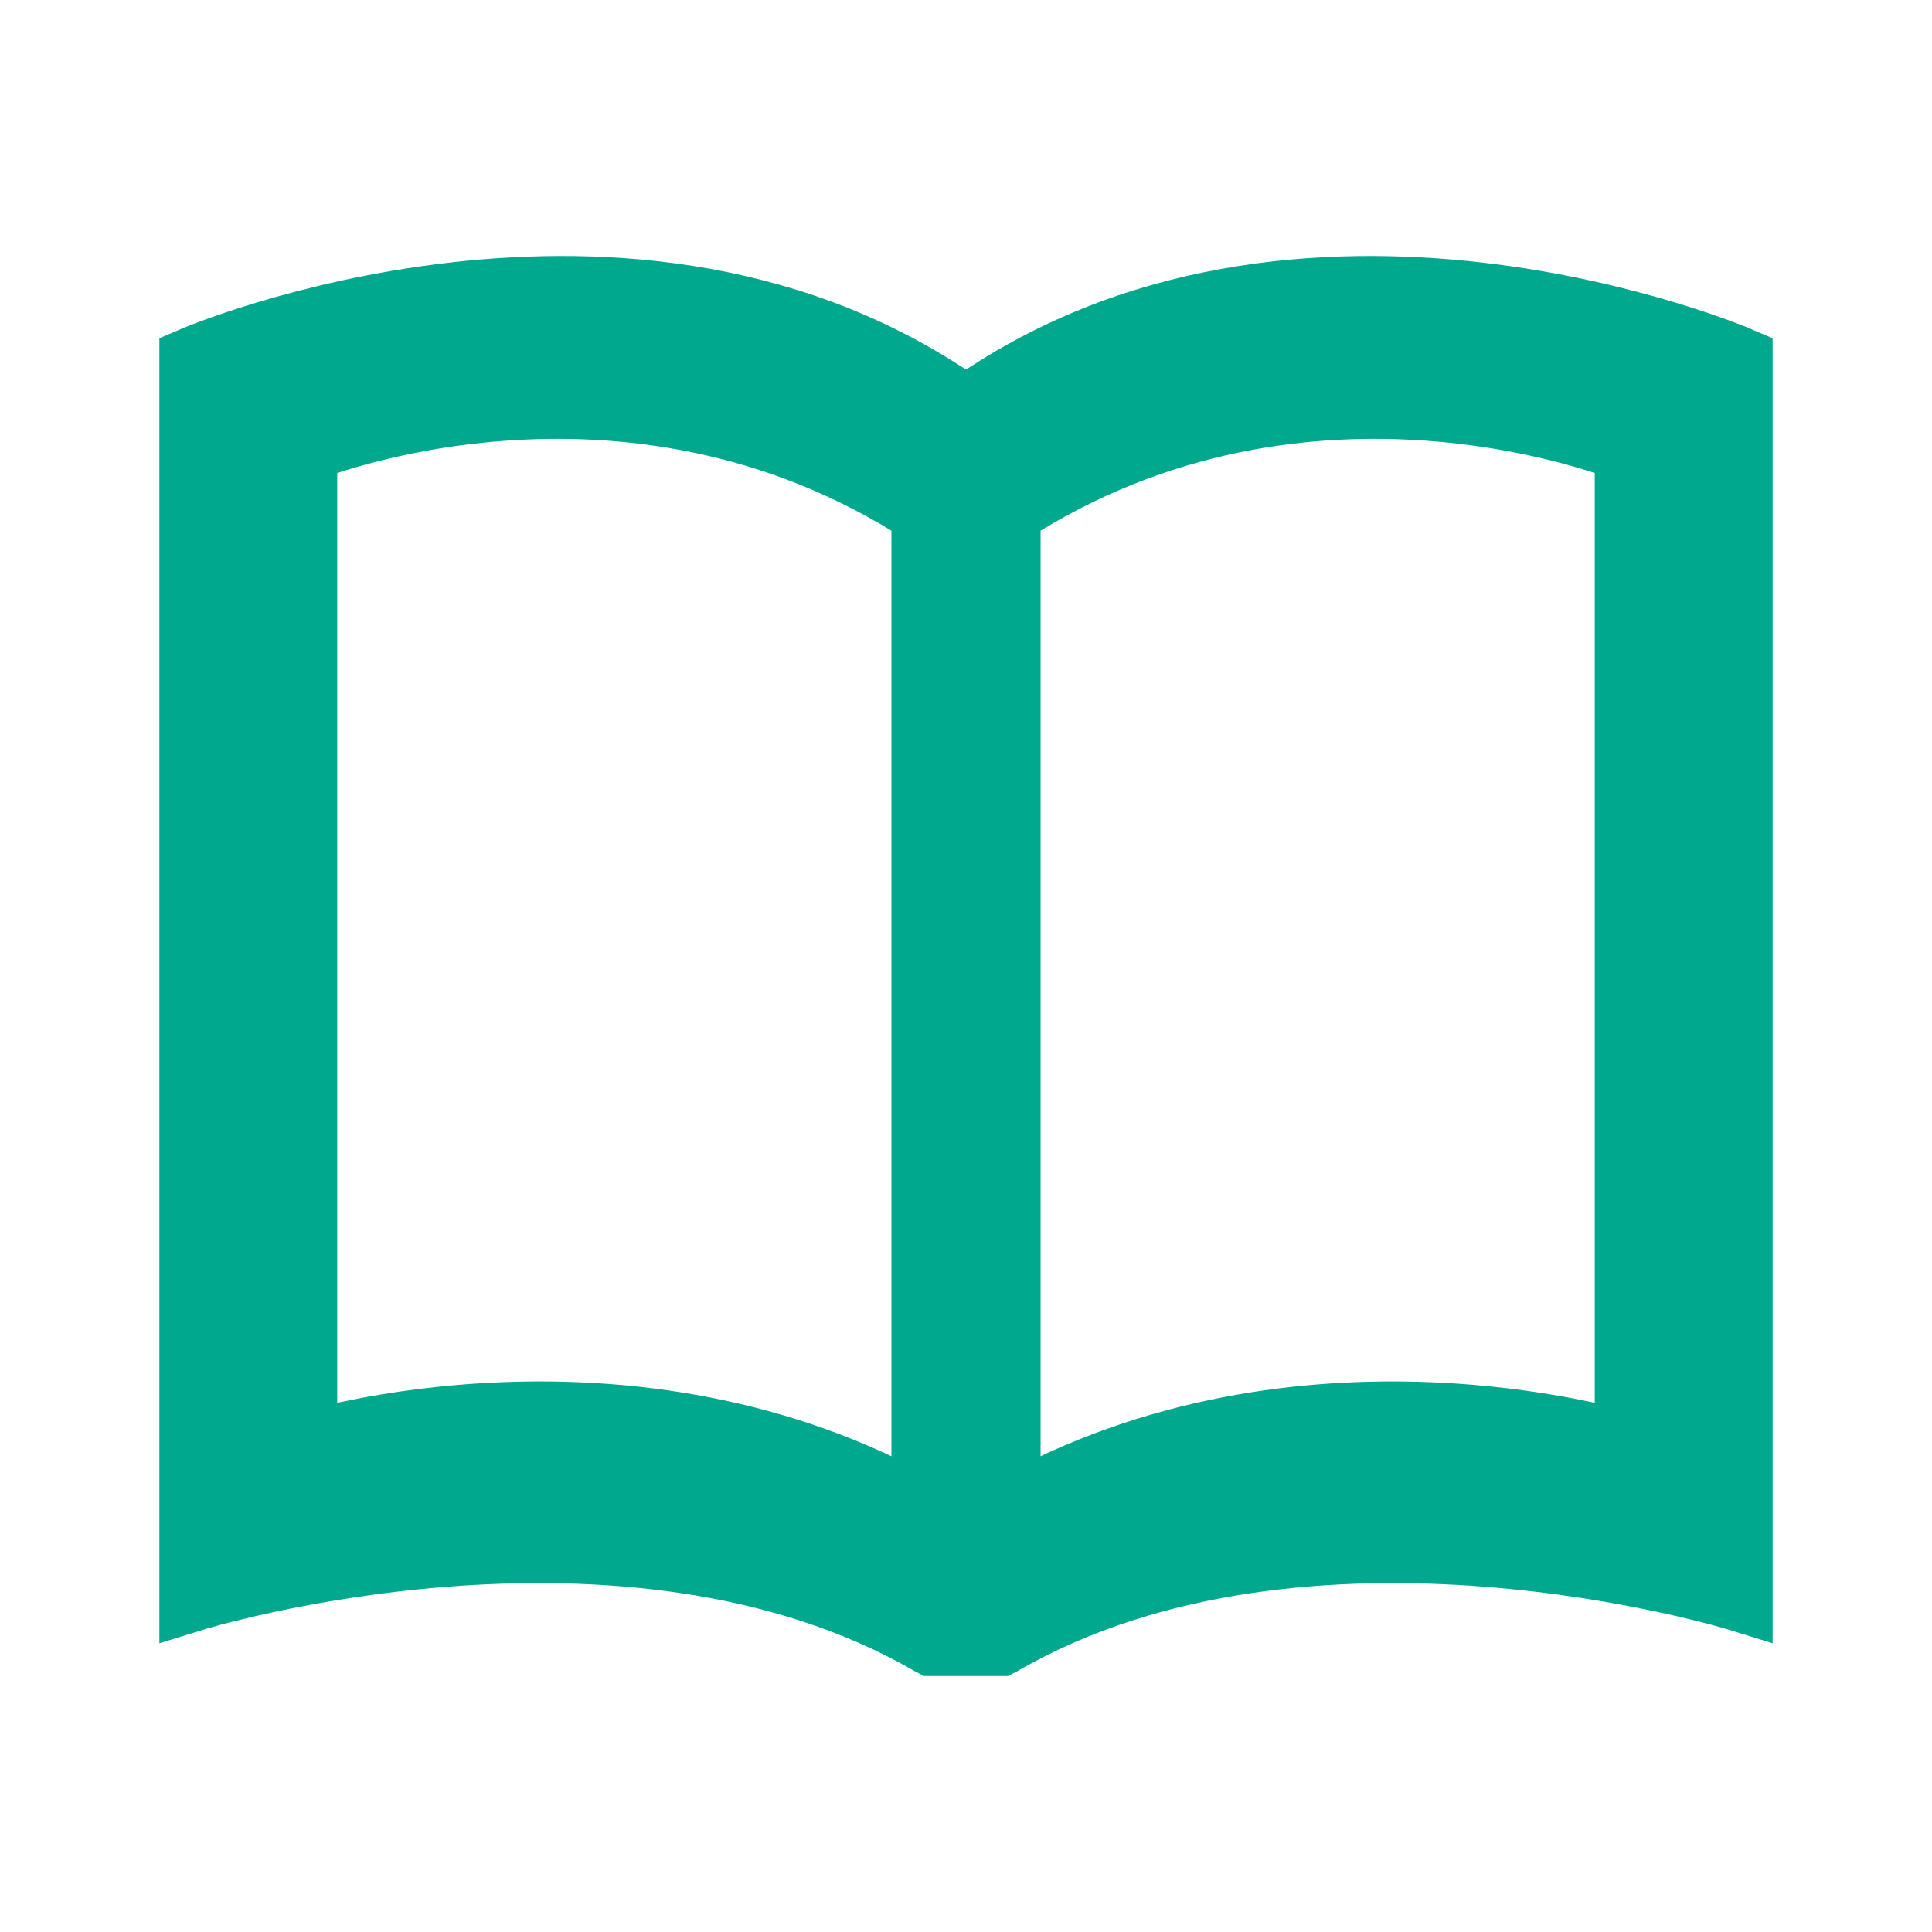 <svg width="20" height="20" viewBox="0 0 20 20" fill="none" xmlns="http://www.w3.org/2000/svg">
<path d="M10 4.251C6.541 1.78 2 3.732 2 3.732V16.536C2 16.536 6.452 15.157 9.63 16.989L9.651 17H9.935H10.065H10.349L10.37 16.989C13.548 15.157 18 16.536 18 16.536V3.732C18 3.732 13.459 1.78 10 4.251ZM9.578 15.65C6.516 13.909 3.141 14.972 3.141 14.972V4.651C3.141 4.651 6.451 3.272 9.578 5.3V15.65ZM16.859 14.972C16.859 14.972 13.484 13.909 10.422 15.65V5.3C13.548 3.272 16.859 4.651 16.859 4.651V14.972Z" fill="#00A88E" stroke="#00A88E" stroke-width="0.7"/>
</svg>
